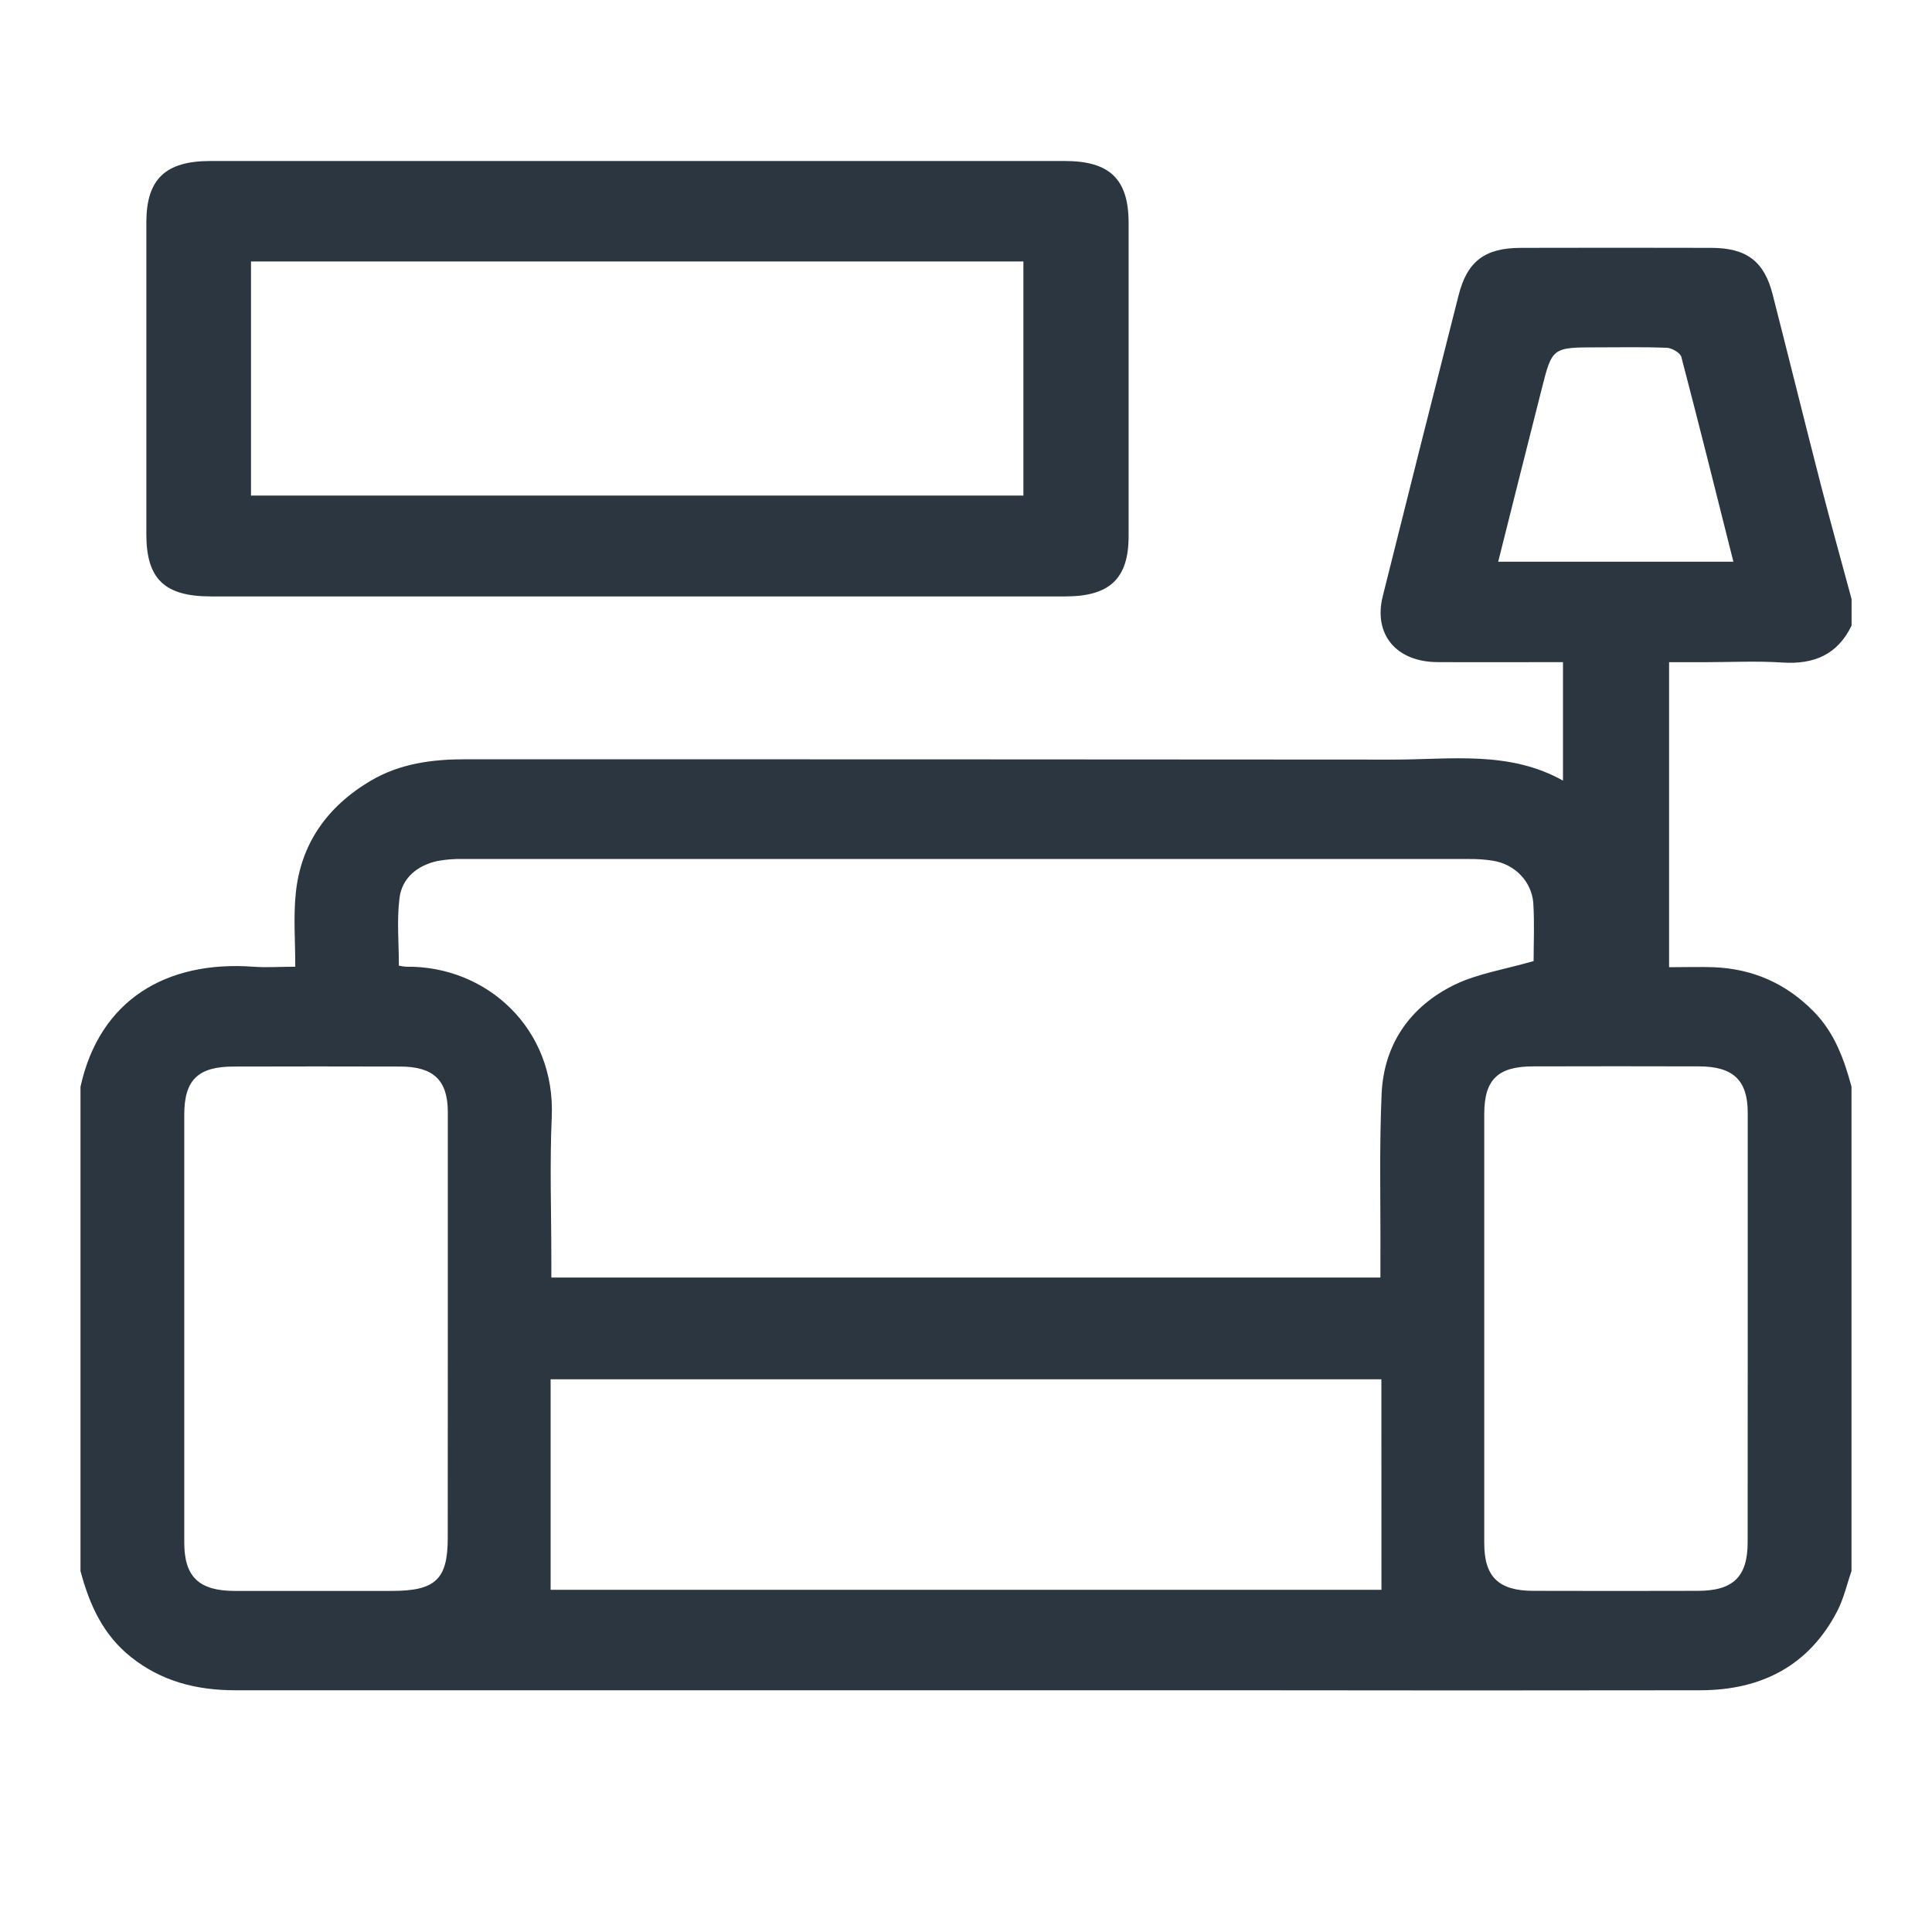 <svg width="24" height="24" viewBox="0 0 24 24" fill="none" xmlns="http://www.w3.org/2000/svg">
<g clip-path="url(#clip0_2020_4283)">
<path d="M1 19.517V13.5C1.237 12.421 2.066 11.93 3.148 12.009C3.309 12.021 3.472 12.009 3.668 12.009C3.668 11.686 3.644 11.391 3.674 11.099C3.735 10.487 4.06 10.021 4.606 9.698C4.968 9.485 5.367 9.432 5.78 9.432C9.624 9.432 13.469 9.433 17.313 9.436C18.02 9.436 18.747 9.322 19.416 9.697V8.225C18.886 8.225 18.372 8.228 17.858 8.225C17.343 8.223 17.059 7.879 17.177 7.407C17.488 6.161 17.802 4.915 18.119 3.669C18.225 3.247 18.445 3.079 18.894 3.079C19.681 3.077 20.469 3.077 21.258 3.079C21.696 3.079 21.916 3.247 22.02 3.656C22.221 4.442 22.415 5.229 22.617 6.015C22.74 6.491 22.873 6.966 23.001 7.442V7.771C22.829 8.128 22.539 8.257 22.137 8.23C21.817 8.209 21.493 8.226 21.171 8.226H20.734V12.015C20.928 12.015 21.105 12.009 21.282 12.015C21.778 12.033 22.193 12.221 22.533 12.568C22.791 12.832 22.908 13.159 23 13.499V19.516C22.942 19.683 22.903 19.86 22.822 20.016C22.474 20.685 21.89 20.996 21.123 20.997C19.198 21 17.273 21 15.349 20.997C11.206 20.997 7.063 20.997 2.92 20.997C2.44 20.997 2.005 20.885 1.628 20.585C1.275 20.305 1.11 19.927 1 19.517ZM19.051 11.939C19.051 11.723 19.063 11.469 19.047 11.216C19.037 11.089 18.983 10.968 18.893 10.873C18.803 10.778 18.682 10.715 18.551 10.693C18.451 10.677 18.351 10.67 18.25 10.671C14.083 10.671 9.916 10.671 5.748 10.671C5.641 10.668 5.534 10.677 5.428 10.697C5.176 10.754 4.994 10.912 4.963 11.154C4.928 11.429 4.955 11.711 4.955 11.996C4.986 12.003 5.017 12.007 5.049 12.009C6.042 11.997 6.903 12.775 6.854 13.877C6.828 14.466 6.849 15.058 6.849 15.649V15.87H17.148V15.607C17.151 14.934 17.133 14.26 17.163 13.588C17.19 12.982 17.507 12.508 18.069 12.233C18.359 12.093 18.698 12.041 19.051 11.939ZM17.16 17.134H6.84V19.749H17.161L17.16 17.134ZM5.563 16.514C5.563 15.614 5.563 14.714 5.563 13.815C5.563 13.419 5.385 13.25 4.974 13.249C4.286 13.247 3.599 13.247 2.911 13.249C2.461 13.247 2.289 13.414 2.289 13.846C2.289 15.618 2.289 17.39 2.289 19.162C2.289 19.587 2.471 19.762 2.913 19.763C3.565 19.763 4.216 19.763 4.868 19.763C5.409 19.763 5.562 19.619 5.562 19.108C5.563 18.242 5.563 17.378 5.563 16.514ZM21.711 16.5C21.711 15.607 21.711 14.715 21.711 13.822C21.711 13.419 21.53 13.248 21.107 13.247C20.42 13.245 19.732 13.245 19.045 13.247C18.607 13.247 18.438 13.412 18.438 13.836C18.438 15.615 18.438 17.394 18.438 19.173C18.438 19.589 18.618 19.762 19.049 19.762C19.729 19.764 20.409 19.764 21.09 19.762C21.531 19.762 21.71 19.587 21.71 19.158C21.711 18.272 21.711 17.386 21.711 16.5ZM21.533 6.978C21.318 6.123 21.107 5.277 20.886 4.433C20.872 4.383 20.769 4.323 20.706 4.32C20.42 4.309 20.133 4.315 19.846 4.315C19.284 4.315 19.282 4.315 19.152 4.83C18.971 5.542 18.793 6.254 18.611 6.978H21.533Z" fill="#2B3641"/>
<path d="M7.906 7.409H2.621C2.043 7.409 1.818 7.192 1.818 6.637C1.818 5.345 1.818 4.054 1.818 2.763C1.818 2.227 2.053 2 2.614 2H13.227C13.786 2 14.019 2.226 14.02 2.766C14.02 4.064 14.02 5.362 14.02 6.66C14.02 7.187 13.787 7.408 13.235 7.409H7.906ZM3.118 6.156H12.713V3.248H3.118V6.156Z" fill="#2B3641"/>
</g>
<defs>
<clipPath id="clip0_2020_4283">
<rect width="22" height="19" fill="white" transform="translate(1 2)"/>
</clipPath>
</defs>
</svg>
